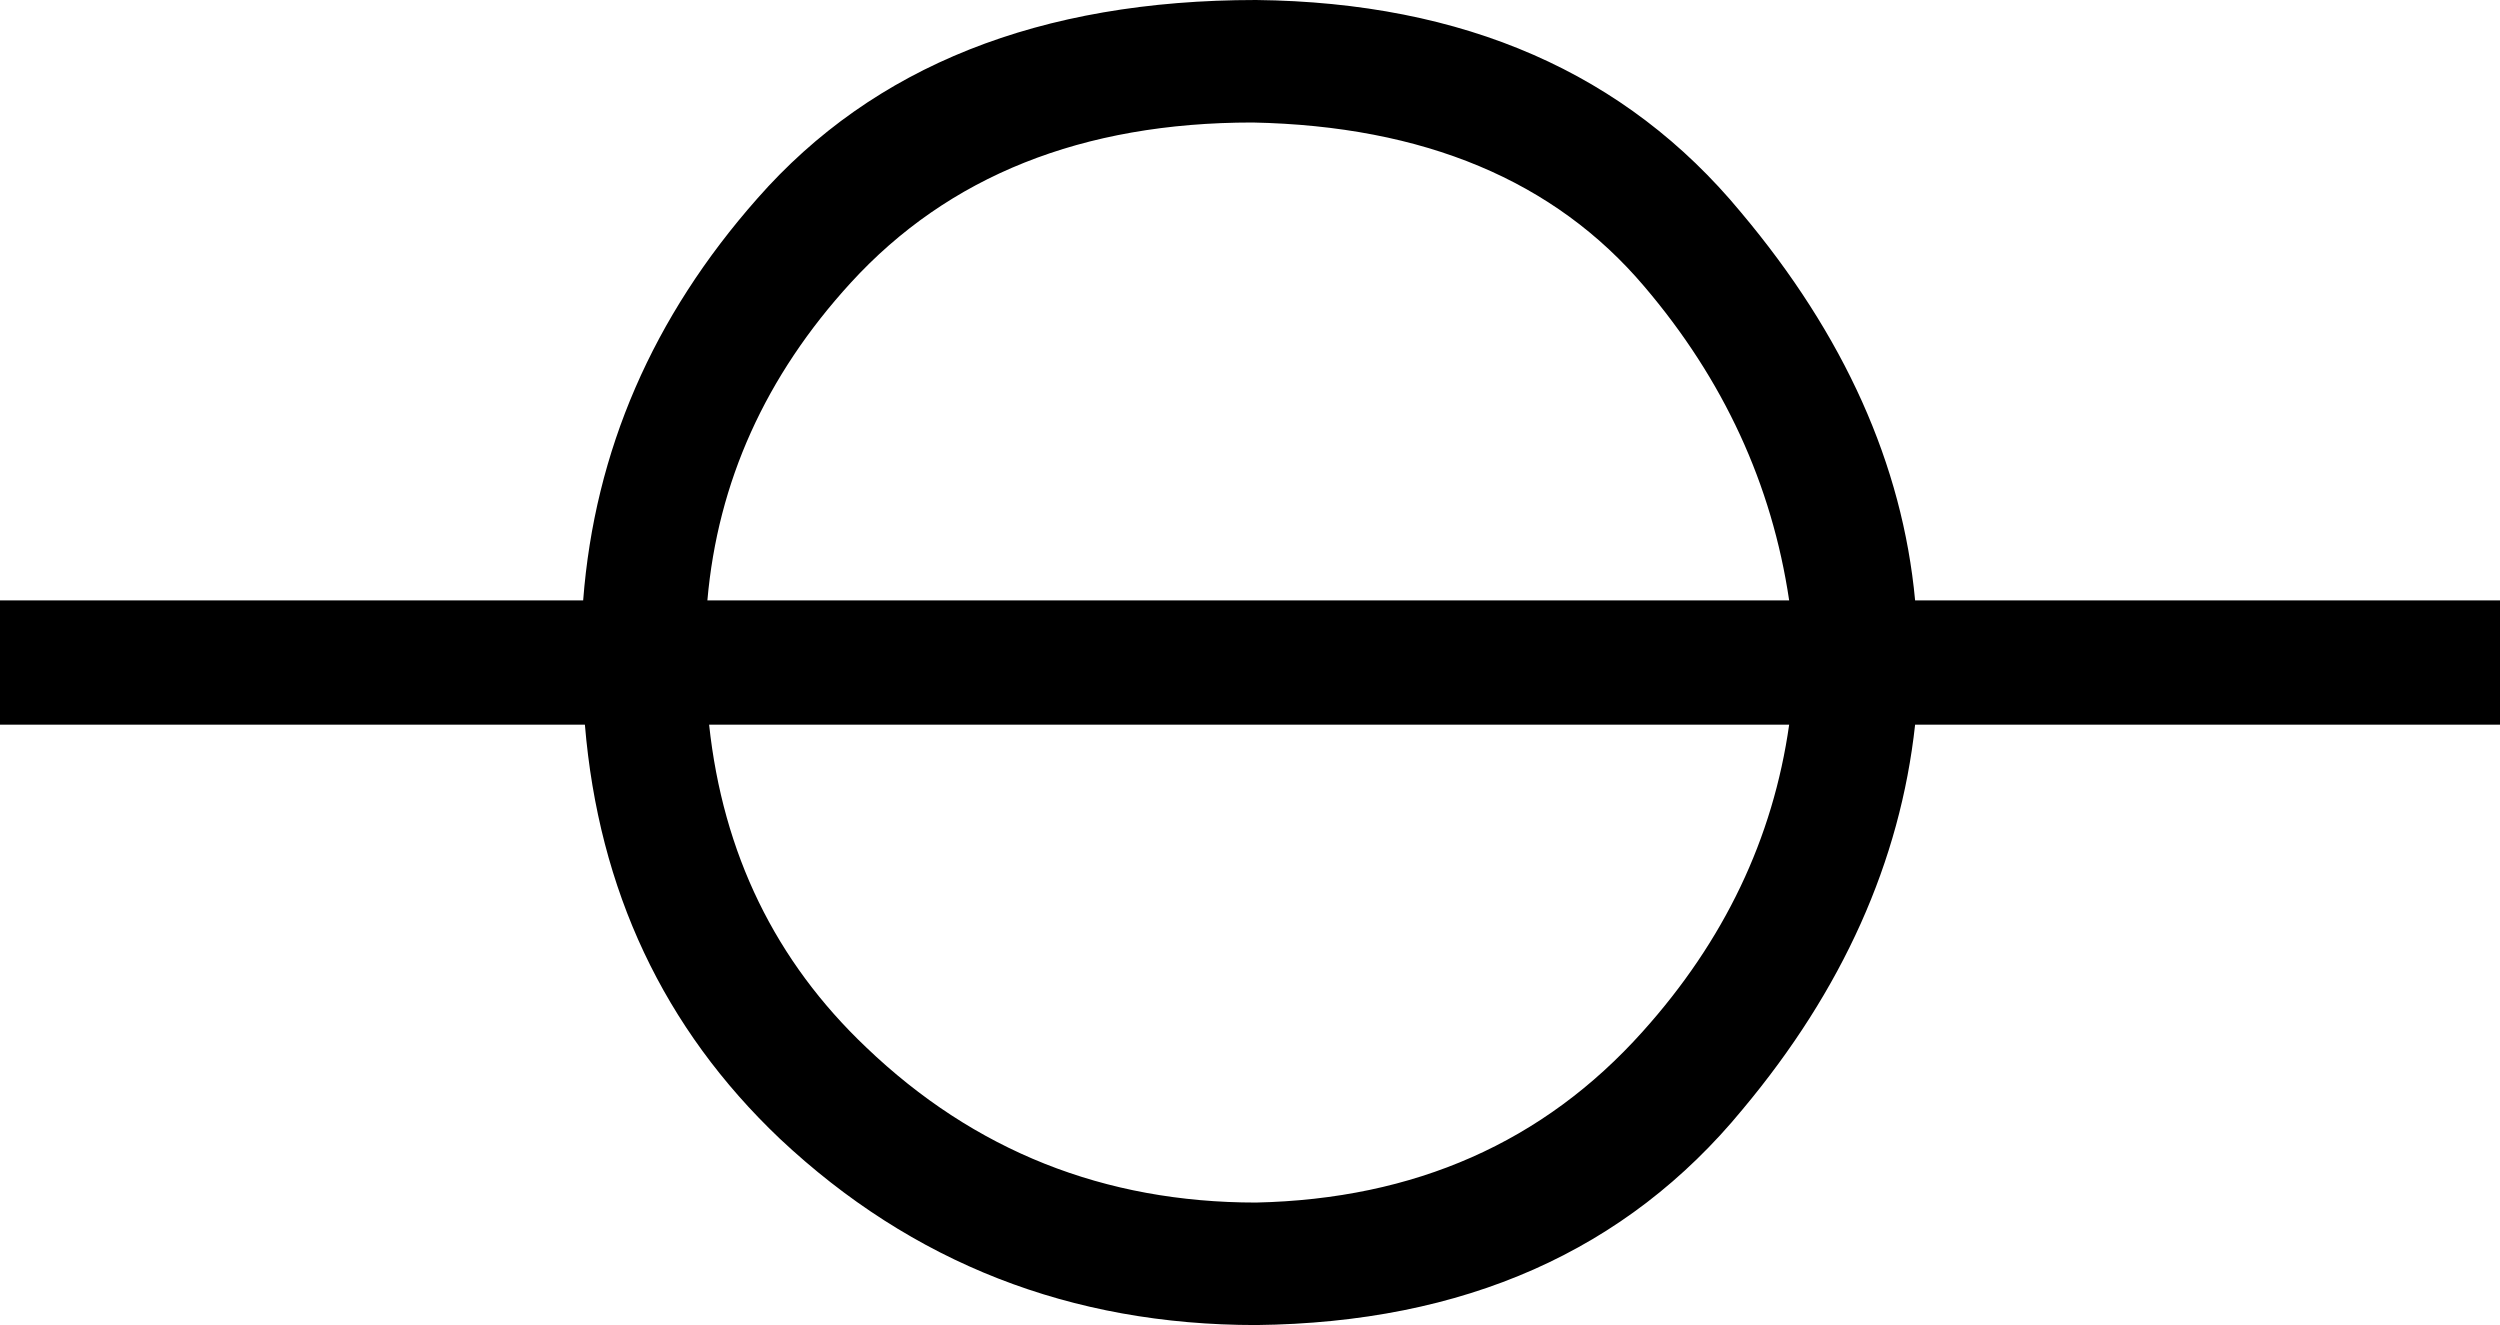 <?xml version='1.0' encoding ='UTF-8' standalone='yes'?>
<svg width='14.49' height='7.68' xmlns='http://www.w3.org/2000/svg' xmlns:xlink='http://www.w3.org/1999/xlink' >
<path style='fill:black; stroke:none' d=' M 7.26 0.71  Q 8.75 0.74 9.53 1.66  Q 10.22 2.47 10.37 3.48  L 4.1 3.48  Q 4.19 2.45 4.93 1.64  Q 5.78 0.71 7.26 0.71  Z  M 10.37 4.2  Q 10.23 5.19 9.52 5.98  Q 8.66 6.94 7.28 6.97  Q 5.96 6.97 5.02 6.07  Q 4.23 5.32 4.11 4.2  Z  M 7.28 0  Q 5.4 0 4.39 1.15  Q 3.48 2.18 3.38 3.48  L 0 3.48  L 0 4.2  L 3.39 4.2  Q 3.51 5.64 4.52 6.6  Q 5.67 7.68 7.28 7.68  Q 9.09 7.66 10.1 6.43  Q 10.97 5.39 11.1 4.2  L 14.49 4.2  L 14.49 3.48  L 11.1 3.48  Q 10.99 2.3 10.09 1.23  Q 9.09 0.02 7.28 0  Z '/></svg>
